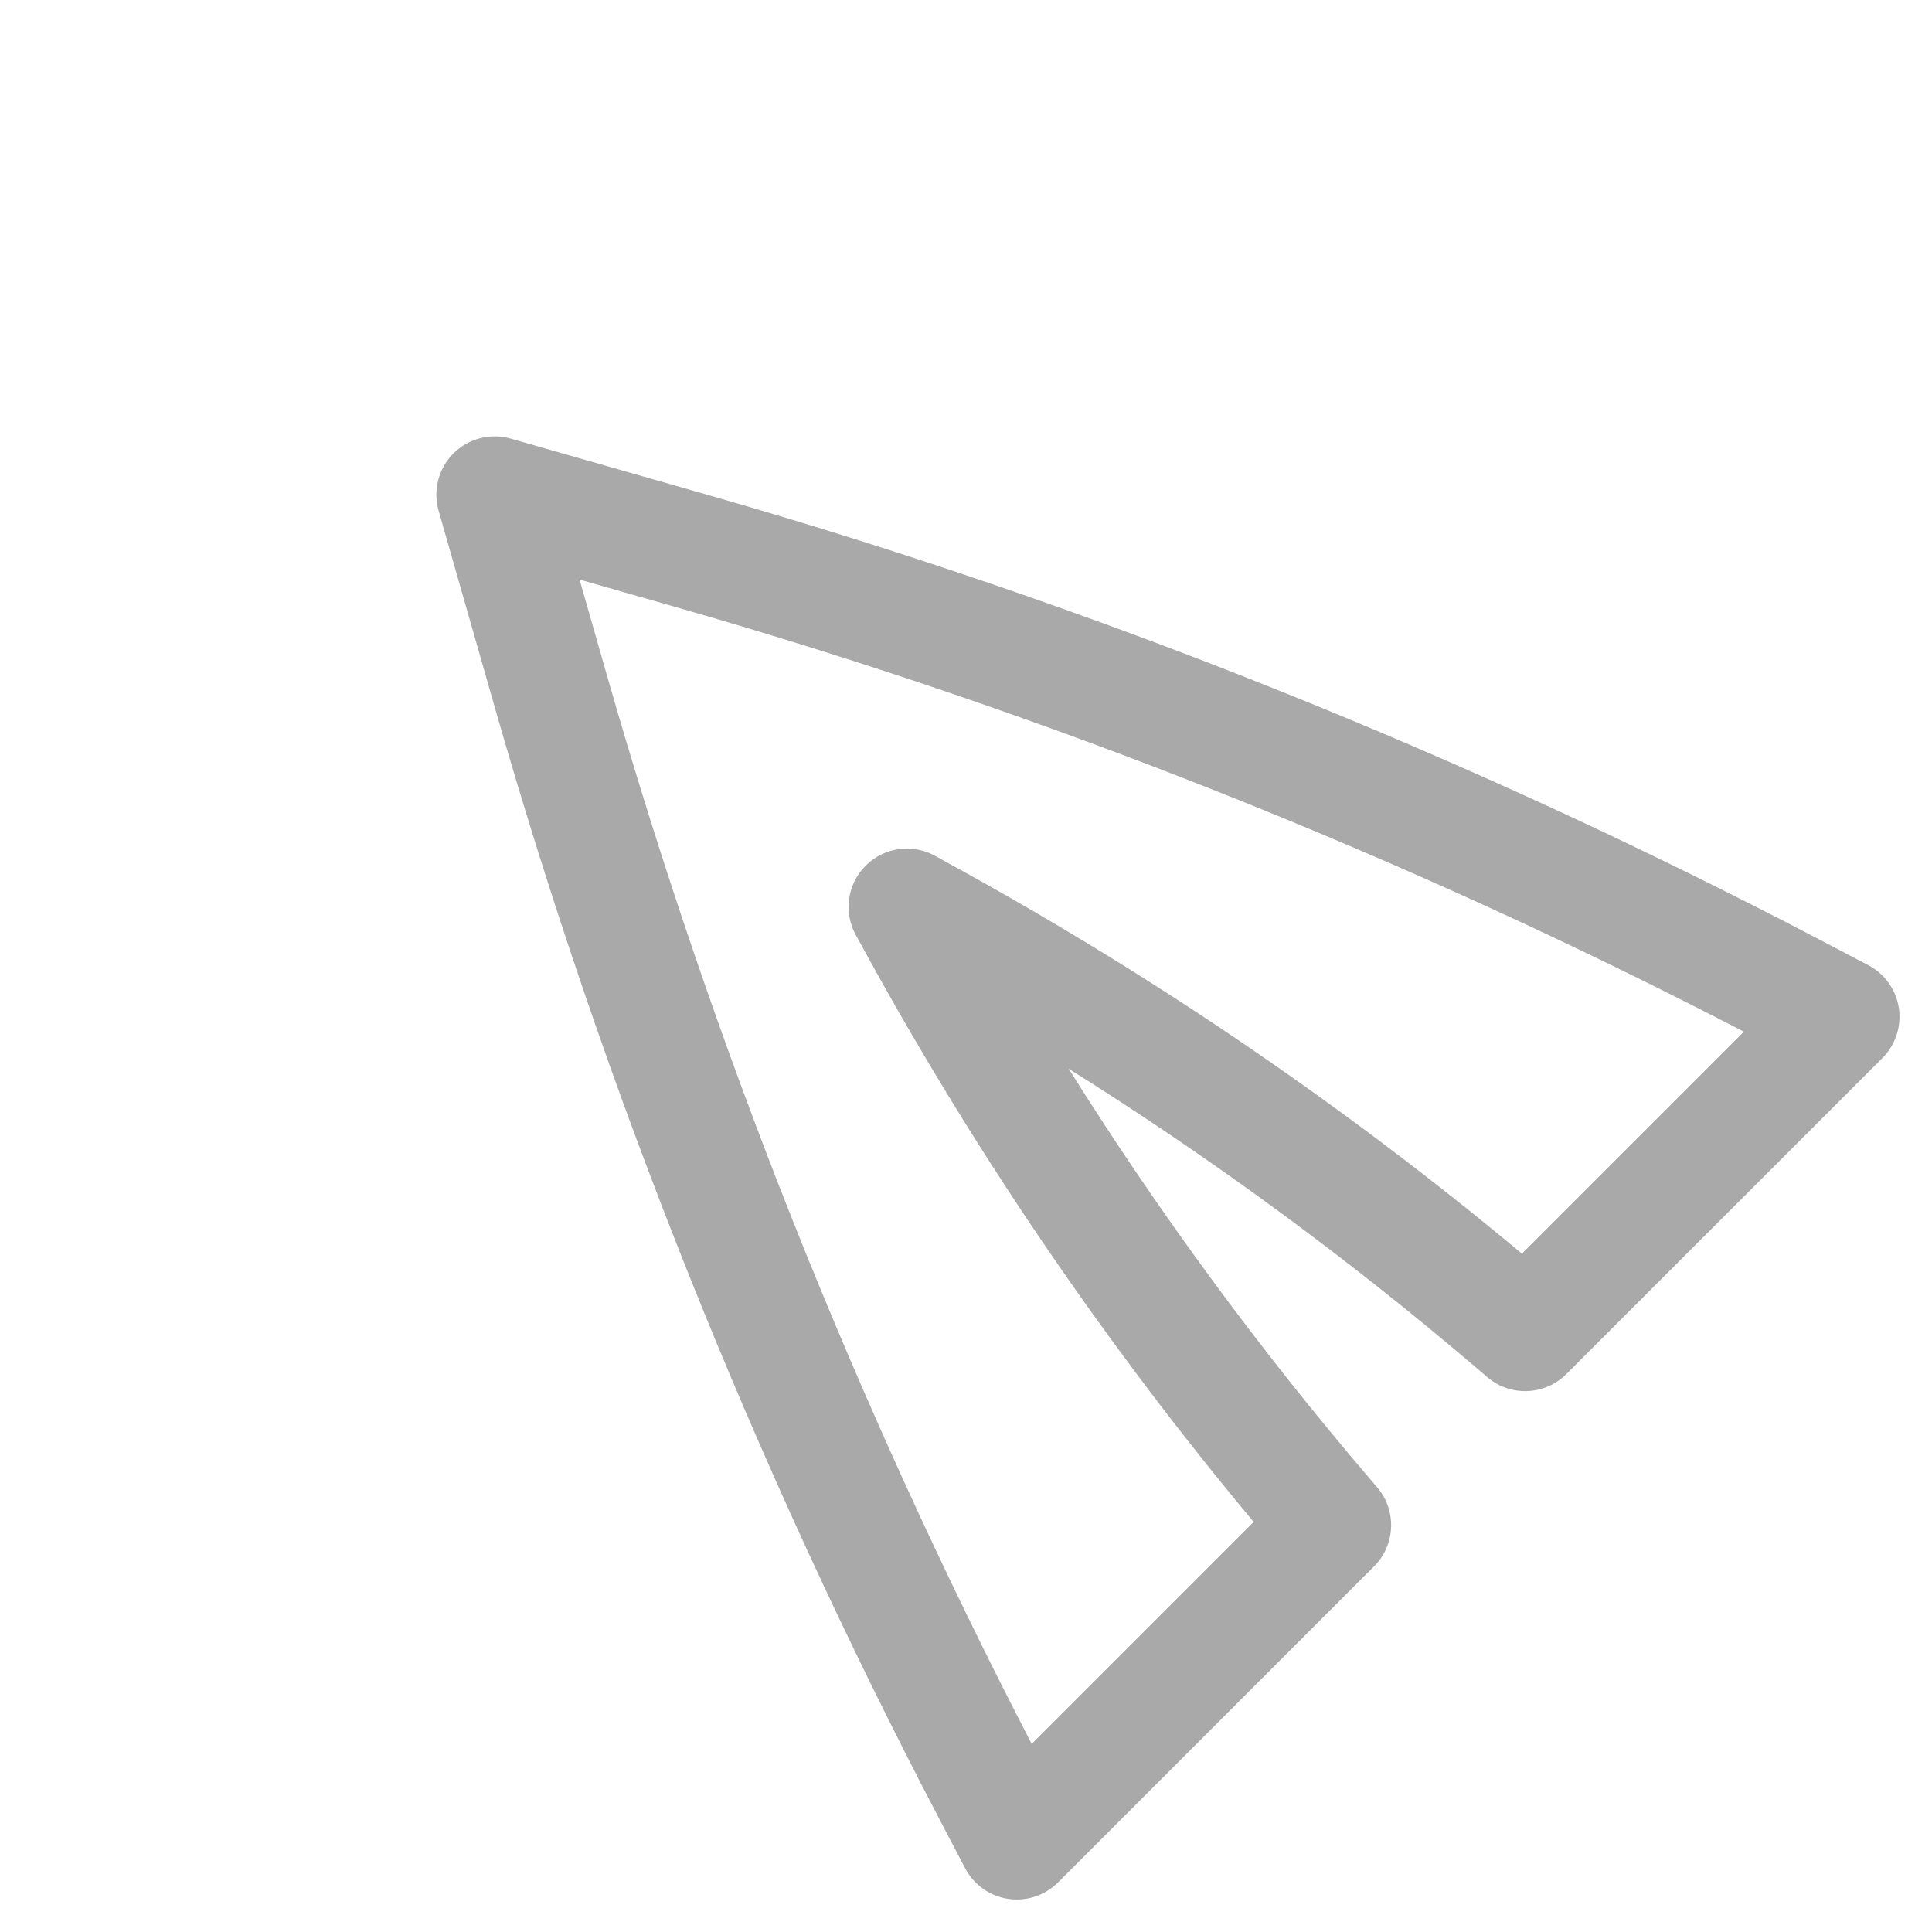 <svg width="46" height="46" viewBox="0 0 46 46" fill="none" xmlns="http://www.w3.org/2000/svg">
<path fill-rule="evenodd" clip-rule="evenodd" d="M10.796 10.796C11.152 10.44 11.674 10.305 12.159 10.443L16.805 11.77C25.988 14.394 34.88 17.95 43.34 22.381L44.483 22.98C44.874 23.185 45.144 23.564 45.211 24C45.277 24.436 45.132 24.879 44.82 25.191L37.295 32.715C36.784 33.227 35.965 33.26 35.414 32.791L35.093 32.517C32.052 29.927 28.827 27.564 25.445 25.446C27.593 28.876 29.992 32.143 32.626 35.221L32.789 35.412C33.26 35.962 33.228 36.783 32.715 37.295L25.191 44.82C24.879 45.132 24.436 45.277 24 45.211C23.564 45.144 23.185 44.874 22.98 44.483L22.381 43.34C17.95 34.88 14.394 25.988 11.77 16.805L10.443 12.159C10.305 11.674 10.44 11.152 10.796 10.796ZM13.799 13.799L14.44 16.042C16.957 24.852 20.348 33.387 24.564 41.521L29.849 36.236C26.36 32.056 23.283 27.548 20.659 22.776L20.376 22.261C20.078 21.719 20.174 21.046 20.612 20.61C21.049 20.173 21.722 20.078 22.263 20.377L22.922 20.741C27.64 23.347 32.098 26.397 36.236 29.849L41.521 24.564C33.387 20.348 24.852 16.957 16.042 14.44L13.799 13.799Z" fill="#A9A9A9"/>
</svg>
